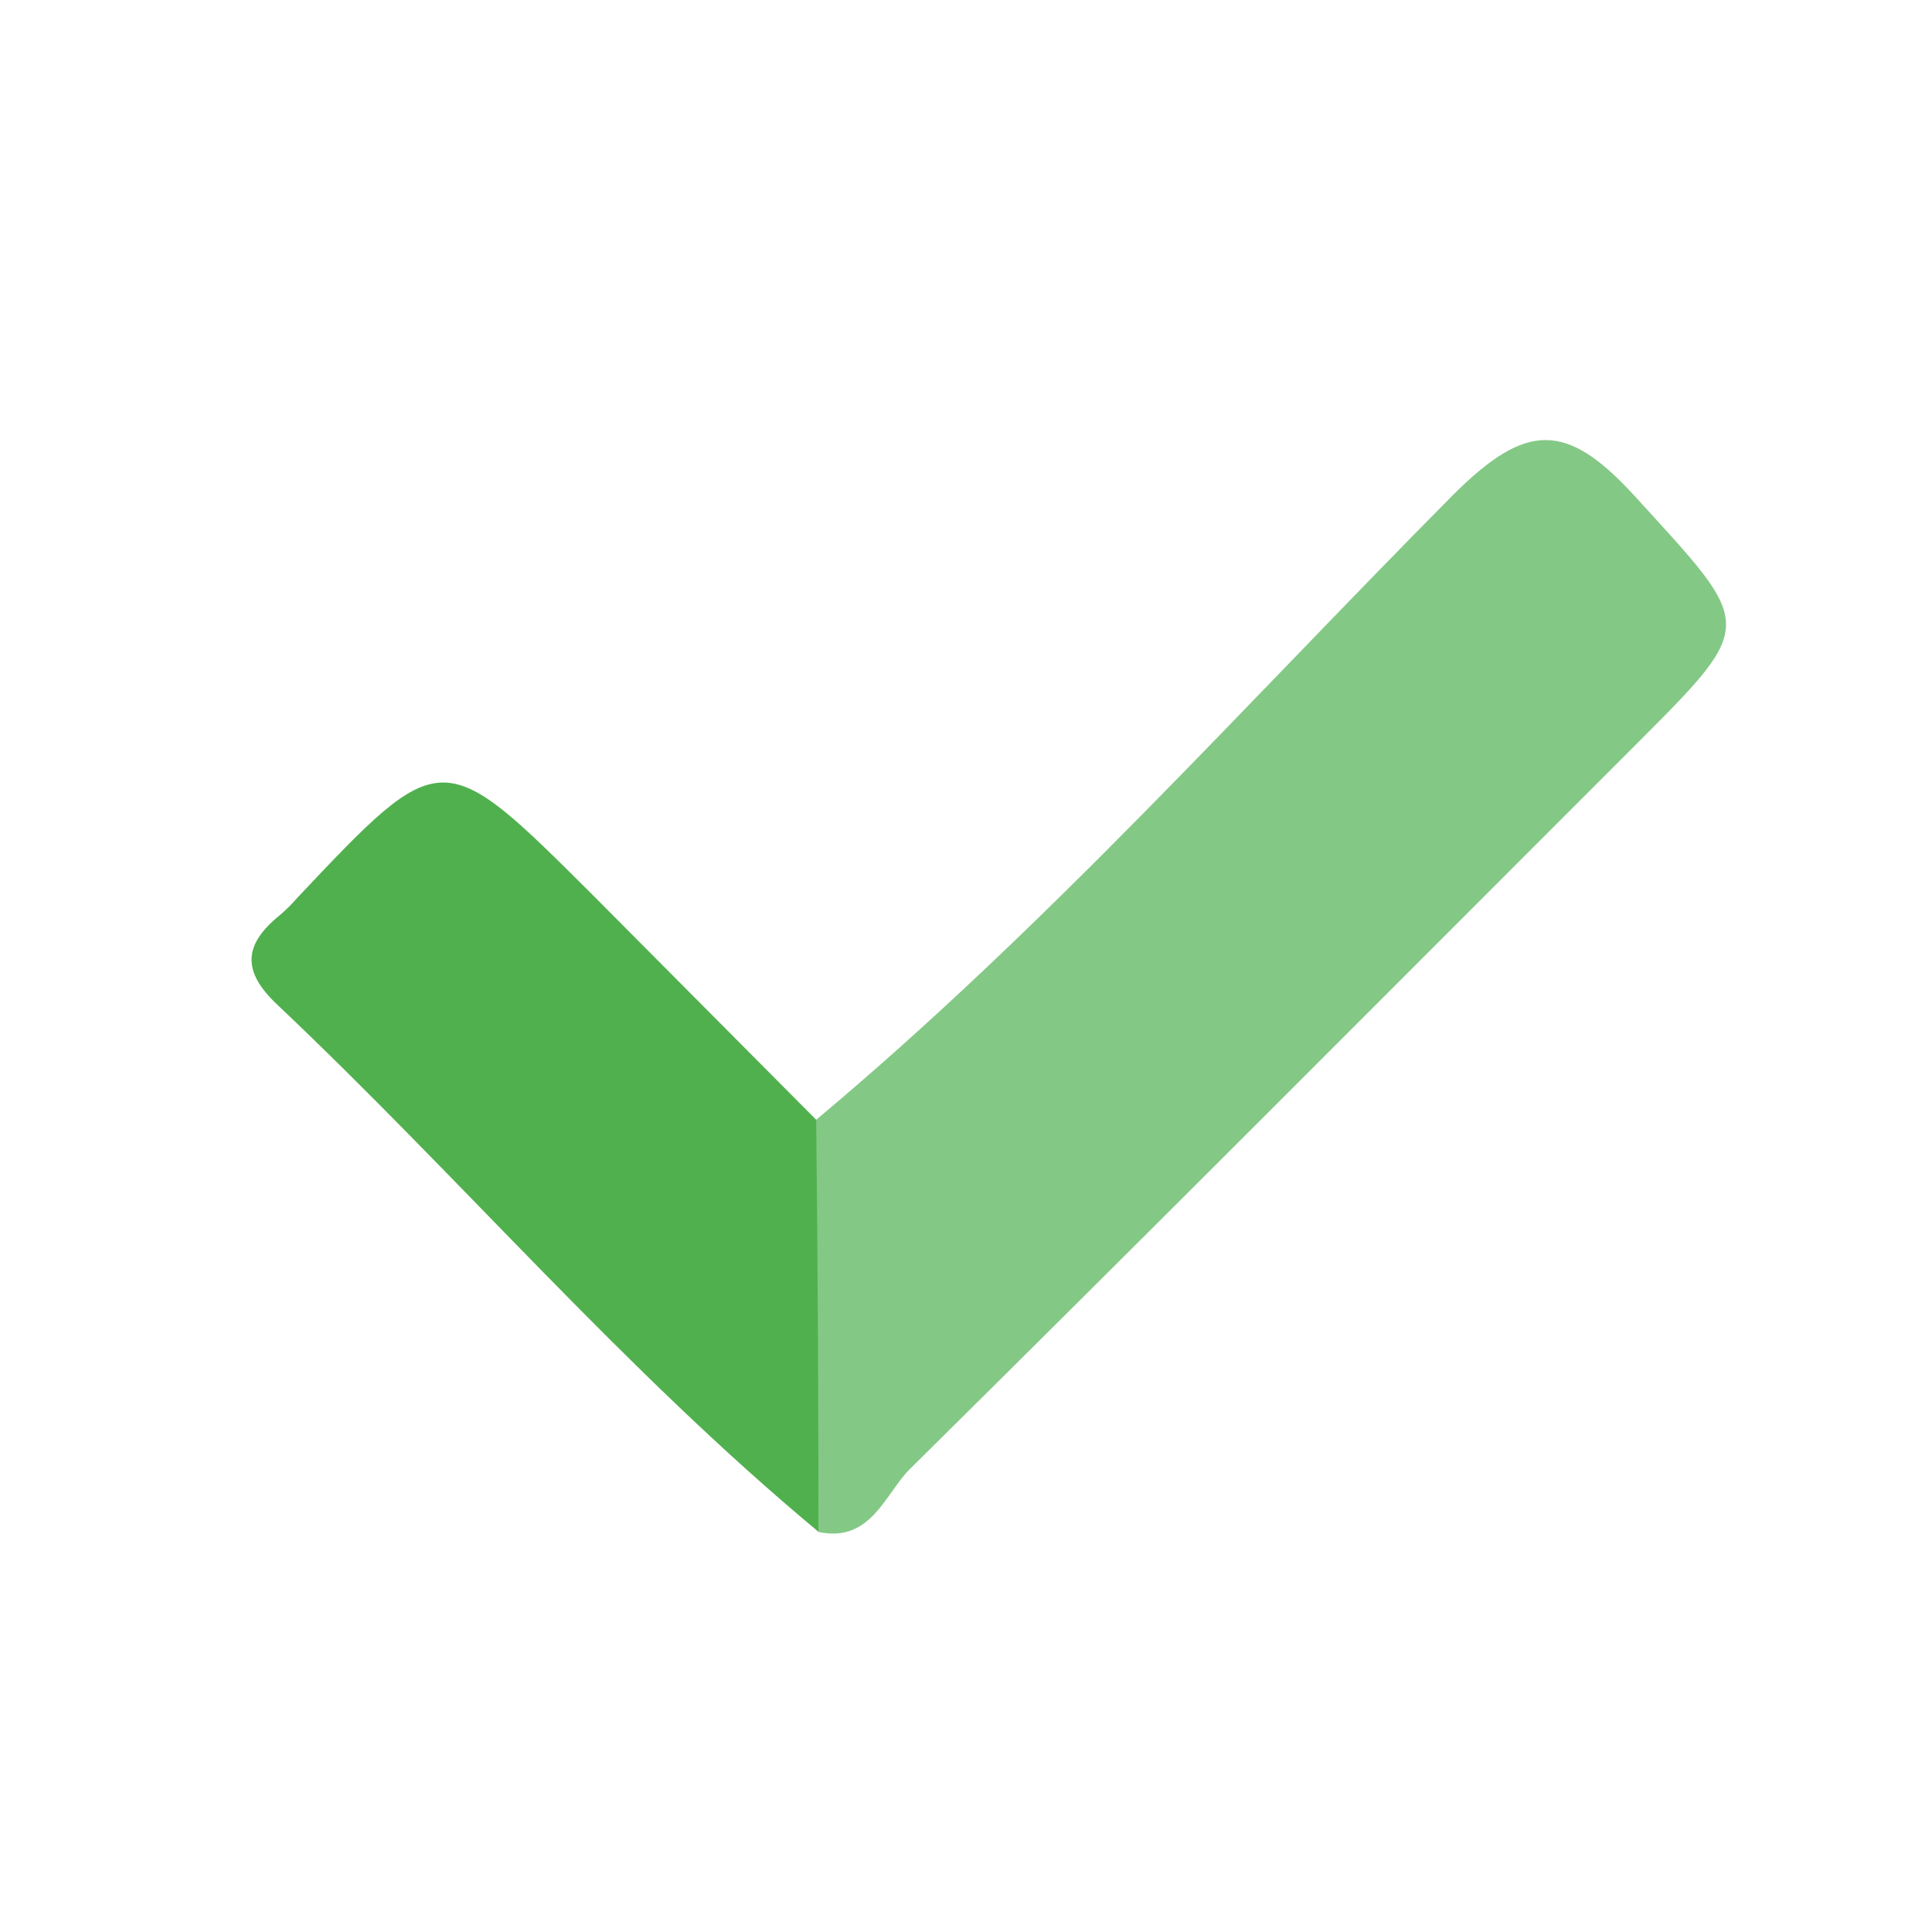<svg width="24" height="24" viewBox="0 0 24 24" fill="none" xmlns="http://www.w3.org/2000/svg">
<path d="M10.139 13.91C12.981 11.533 15.447 8.773 18.047 6.152C18.964 5.235 19.462 5.235 20.314 6.17C21.781 7.78 21.842 7.728 20.345 9.226C17.332 12.238 14.328 15.257 11.3 18.252C10.995 18.557 10.818 19.168 10.17 19.031C9.819 18.224 9.635 17.354 9.63 16.473C9.625 15.593 9.798 14.721 10.139 13.91Z" fill="#84C886"/>
<path d="M10.139 13.91C10.158 15.615 10.167 17.321 10.167 19.028C7.75 17.02 5.712 14.625 3.444 12.48C2.995 12.058 3.032 11.728 3.478 11.367C3.555 11.302 3.626 11.23 3.692 11.154C5.489 9.25 5.489 9.25 7.359 11.114L10.139 13.91Z" fill="#50B04E"/>
</svg>
